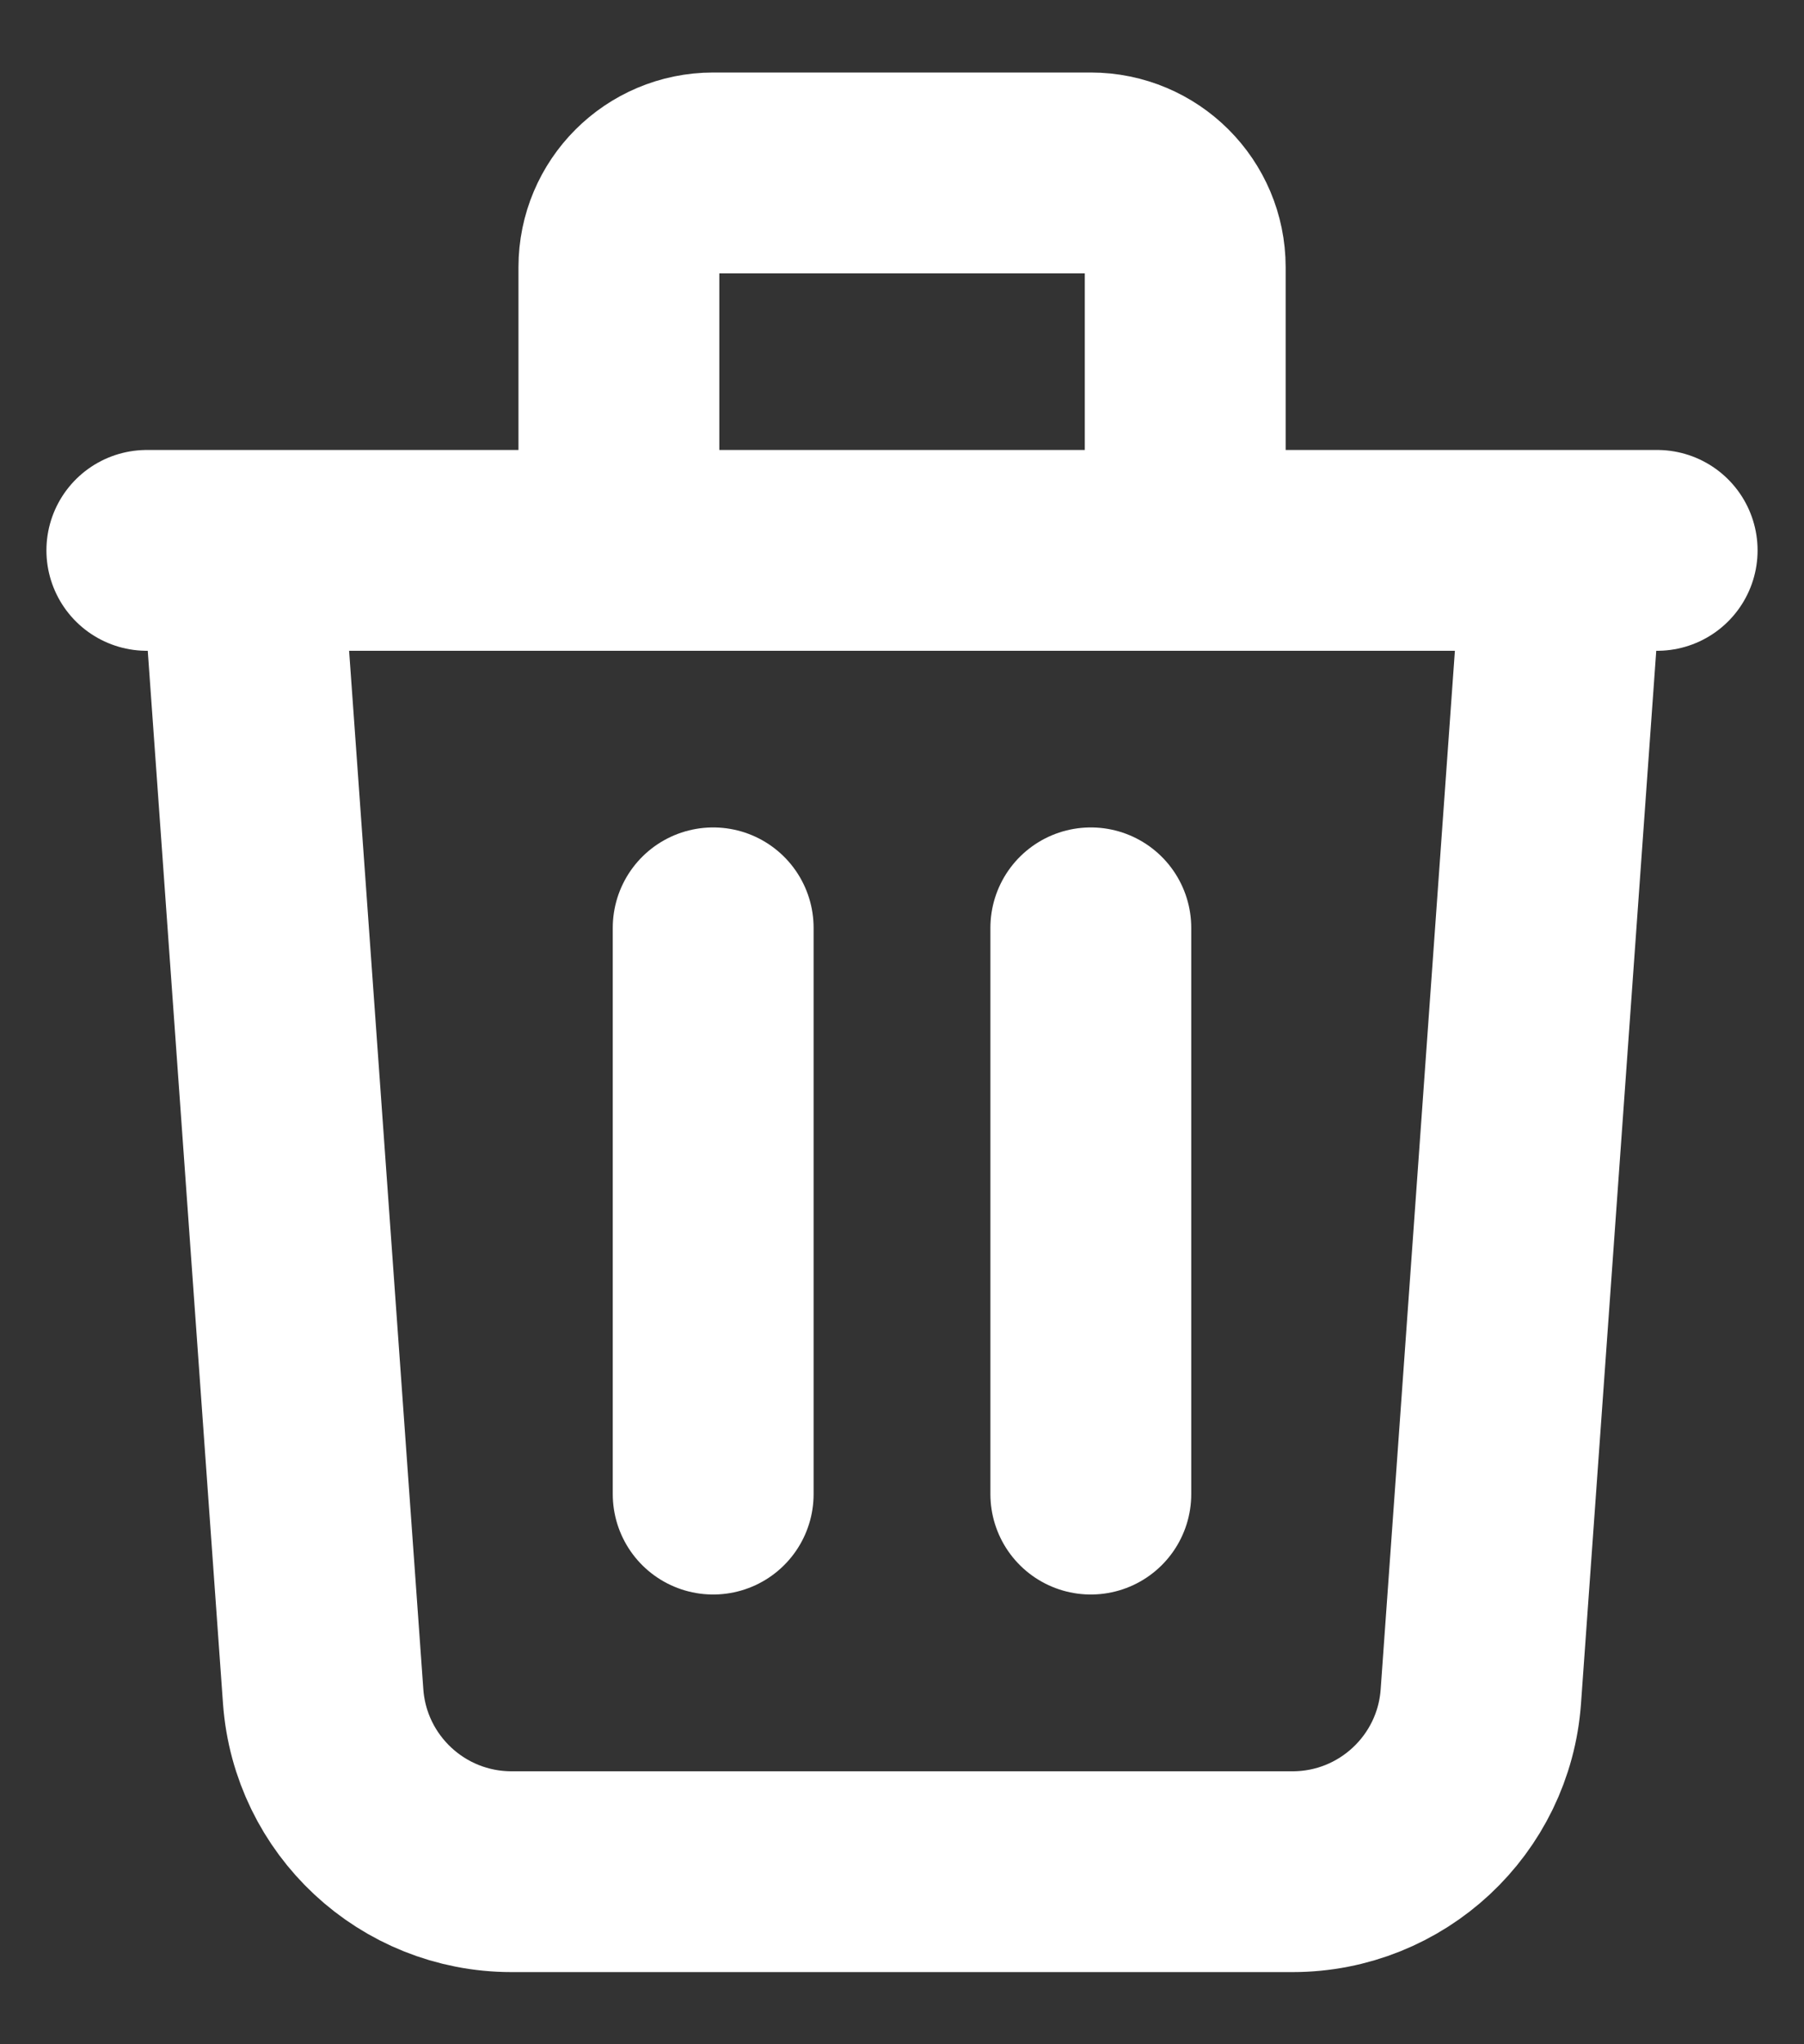 <svg width="15" height="17" viewBox="0 0 15 17" fill="none" xmlns="http://www.w3.org/2000/svg">
<rect x="0" y="0" width="15" height="17" fill="#333333" stroke="none"/>
<path d="M12.994 4.577L12.313 14.107C12.255 14.928 11.571 15.565 10.748 15.565H4.253C3.429 15.565 2.746 14.928 2.687 14.107L2.006 4.577M5.93 7.716V12.425M9.07 7.716V12.425M9.855 4.577V2.222C9.855 1.789 9.503 1.438 9.07 1.438H5.93C5.497 1.438 5.146 1.789 5.146 2.222V4.577M1.221 4.577H13.779" stroke="white" stroke-width="1.67" stroke-linecap="round" stroke-linejoin="round"/>
</svg>
